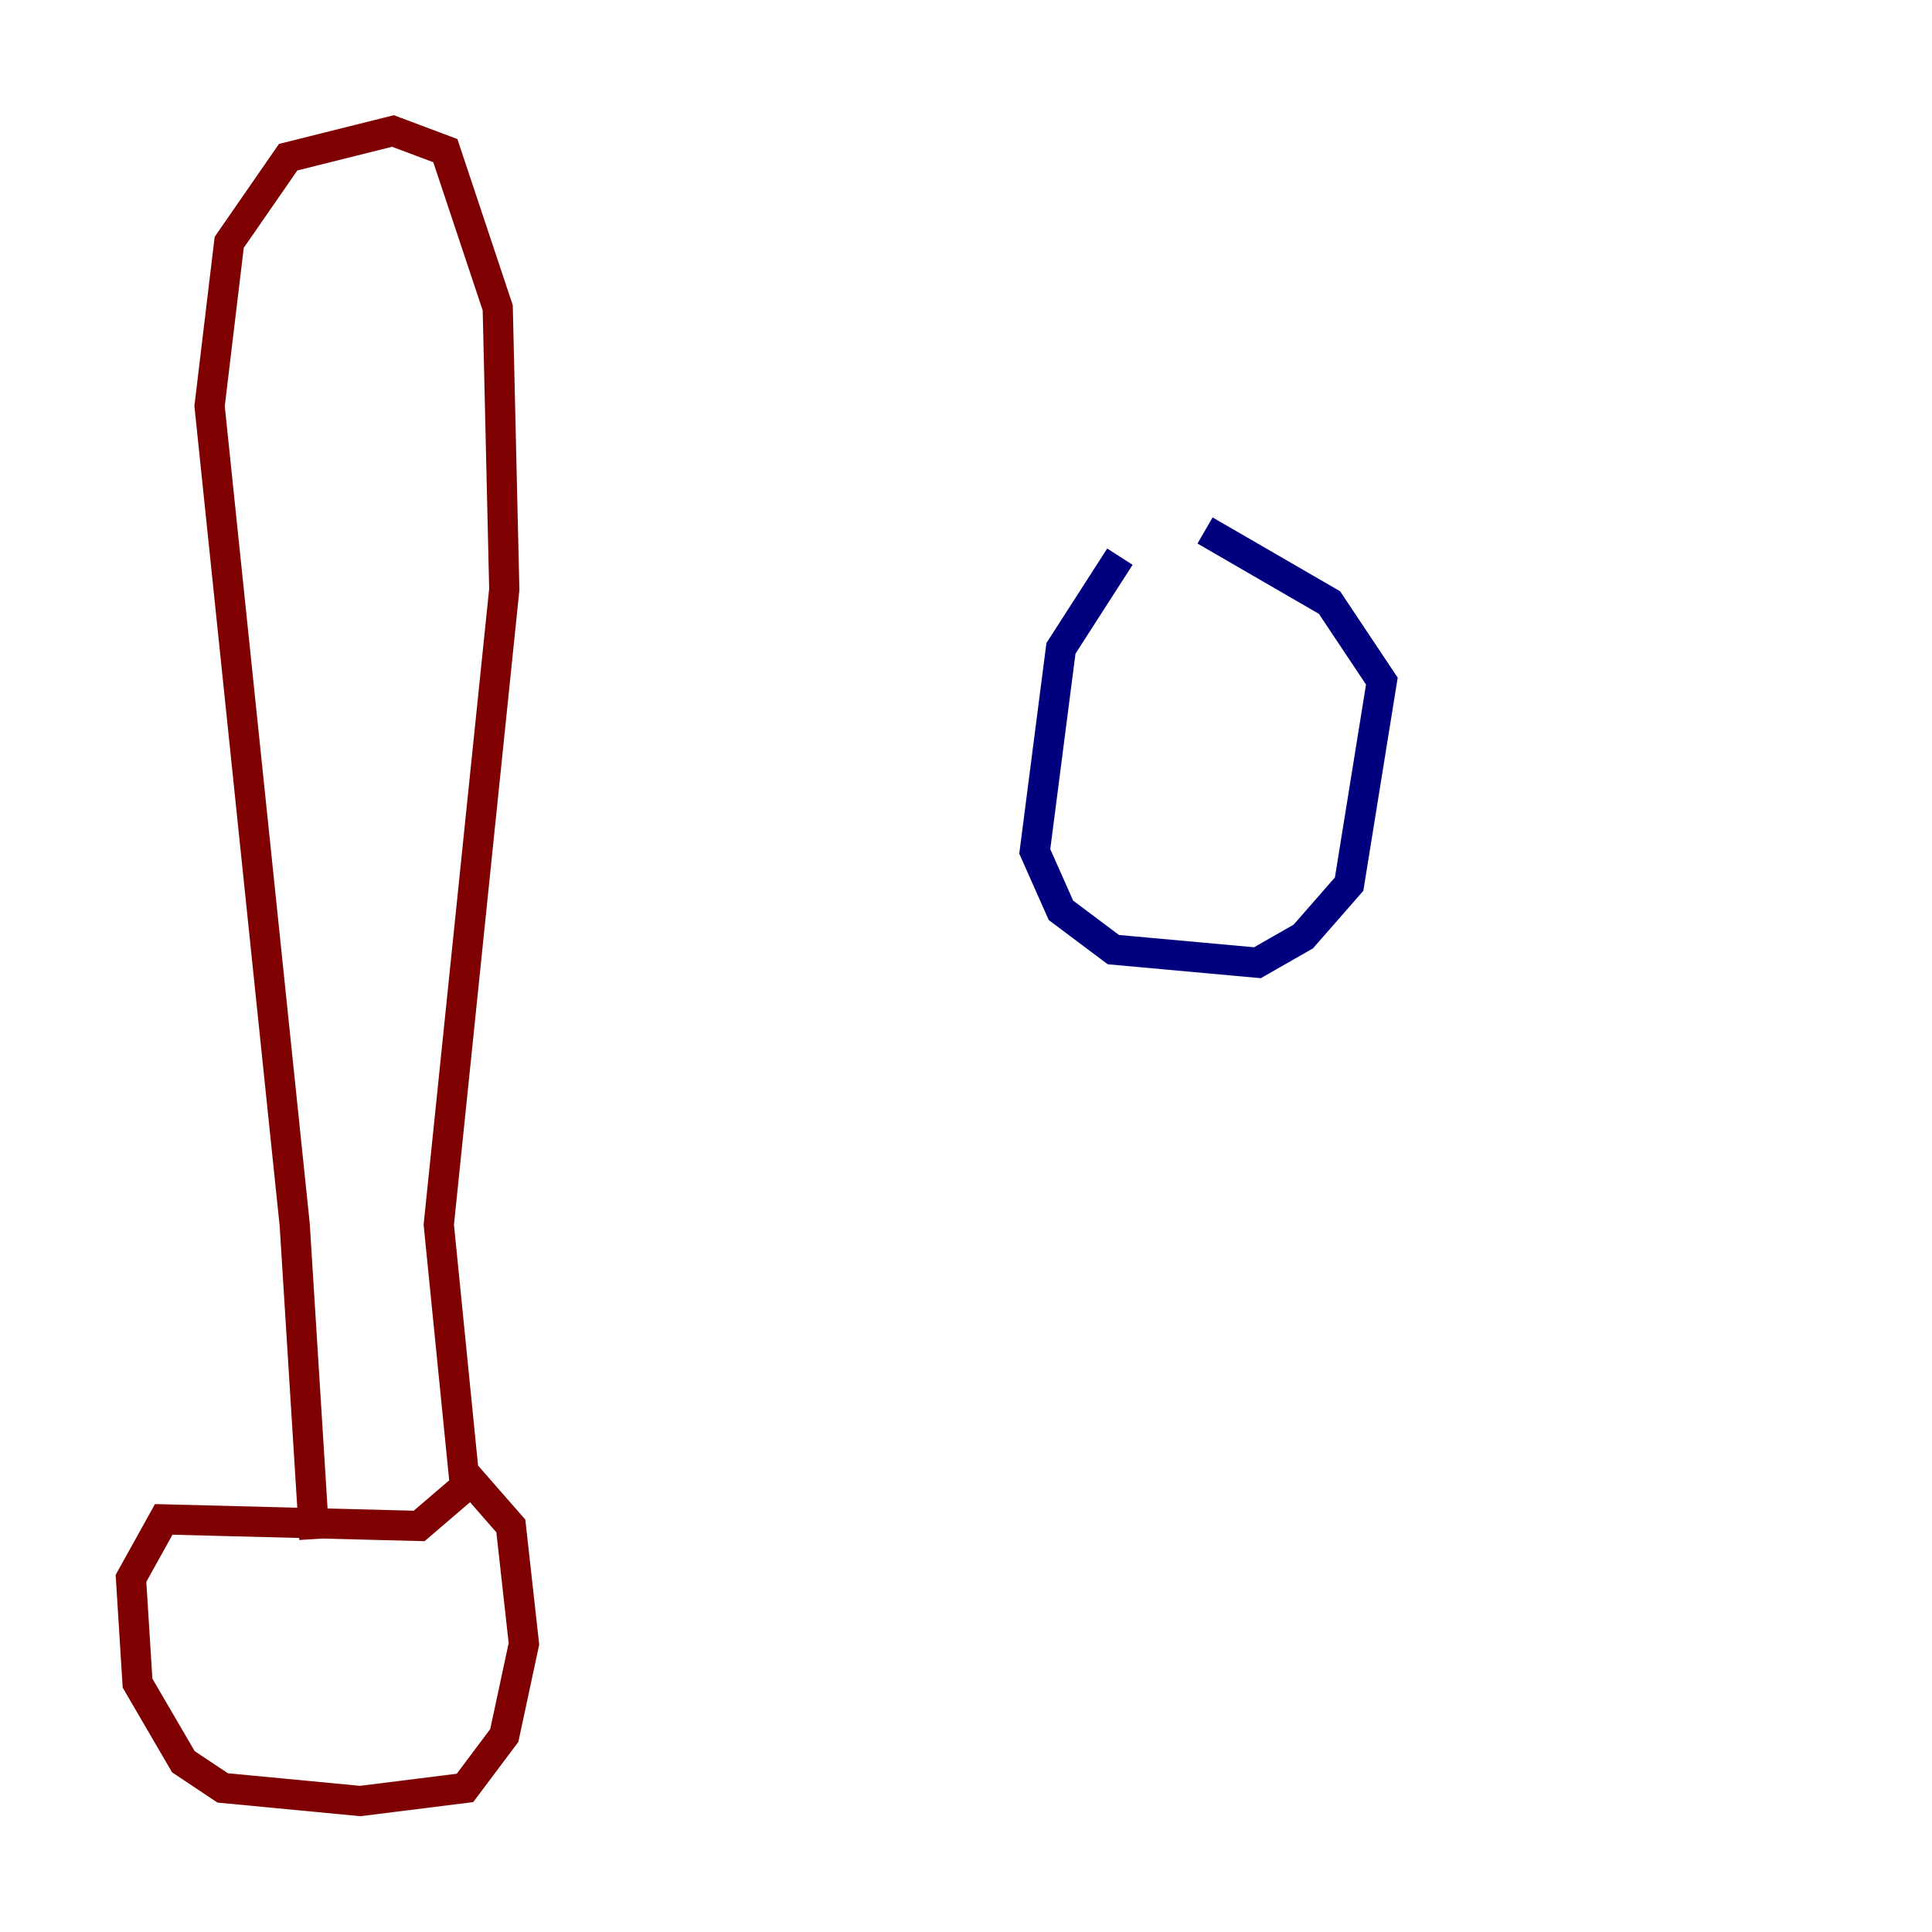 <?xml version="1.0" encoding="utf-8" ?>
<svg baseProfile="tiny" height="128" version="1.2" viewBox="0,0,128,128" width="128" xmlns="http://www.w3.org/2000/svg" xmlns:ev="http://www.w3.org/2001/xml-events" xmlns:xlink="http://www.w3.org/1999/xlink"><defs /><polyline fill="none" points="74.197,36.881 70.291,42.956 68.556,56.407 70.291,60.312 73.763,62.915 83.308,63.783 86.346,62.047 89.383,58.576 91.552,45.125 88.081,39.919 79.837,35.146" stroke="#00007f" stroke-width="2" /><polyline fill="none" points="20.827,101.966 19.525,81.139 13.885,26.902 15.186,16.054 19.091,10.414 26.034,8.678 29.505,9.98 32.976,20.393 33.41,39.051 29.071,81.139 30.807,98.495 27.77,101.098 10.848,100.664 8.678,104.57 9.112,111.512 12.149,116.719 14.752,118.454 23.864,119.322 30.807,118.454 33.41,114.983 34.712,108.909 33.844,101.098 30.807,97.627" stroke="#7f0000" stroke-width="2" /></svg>